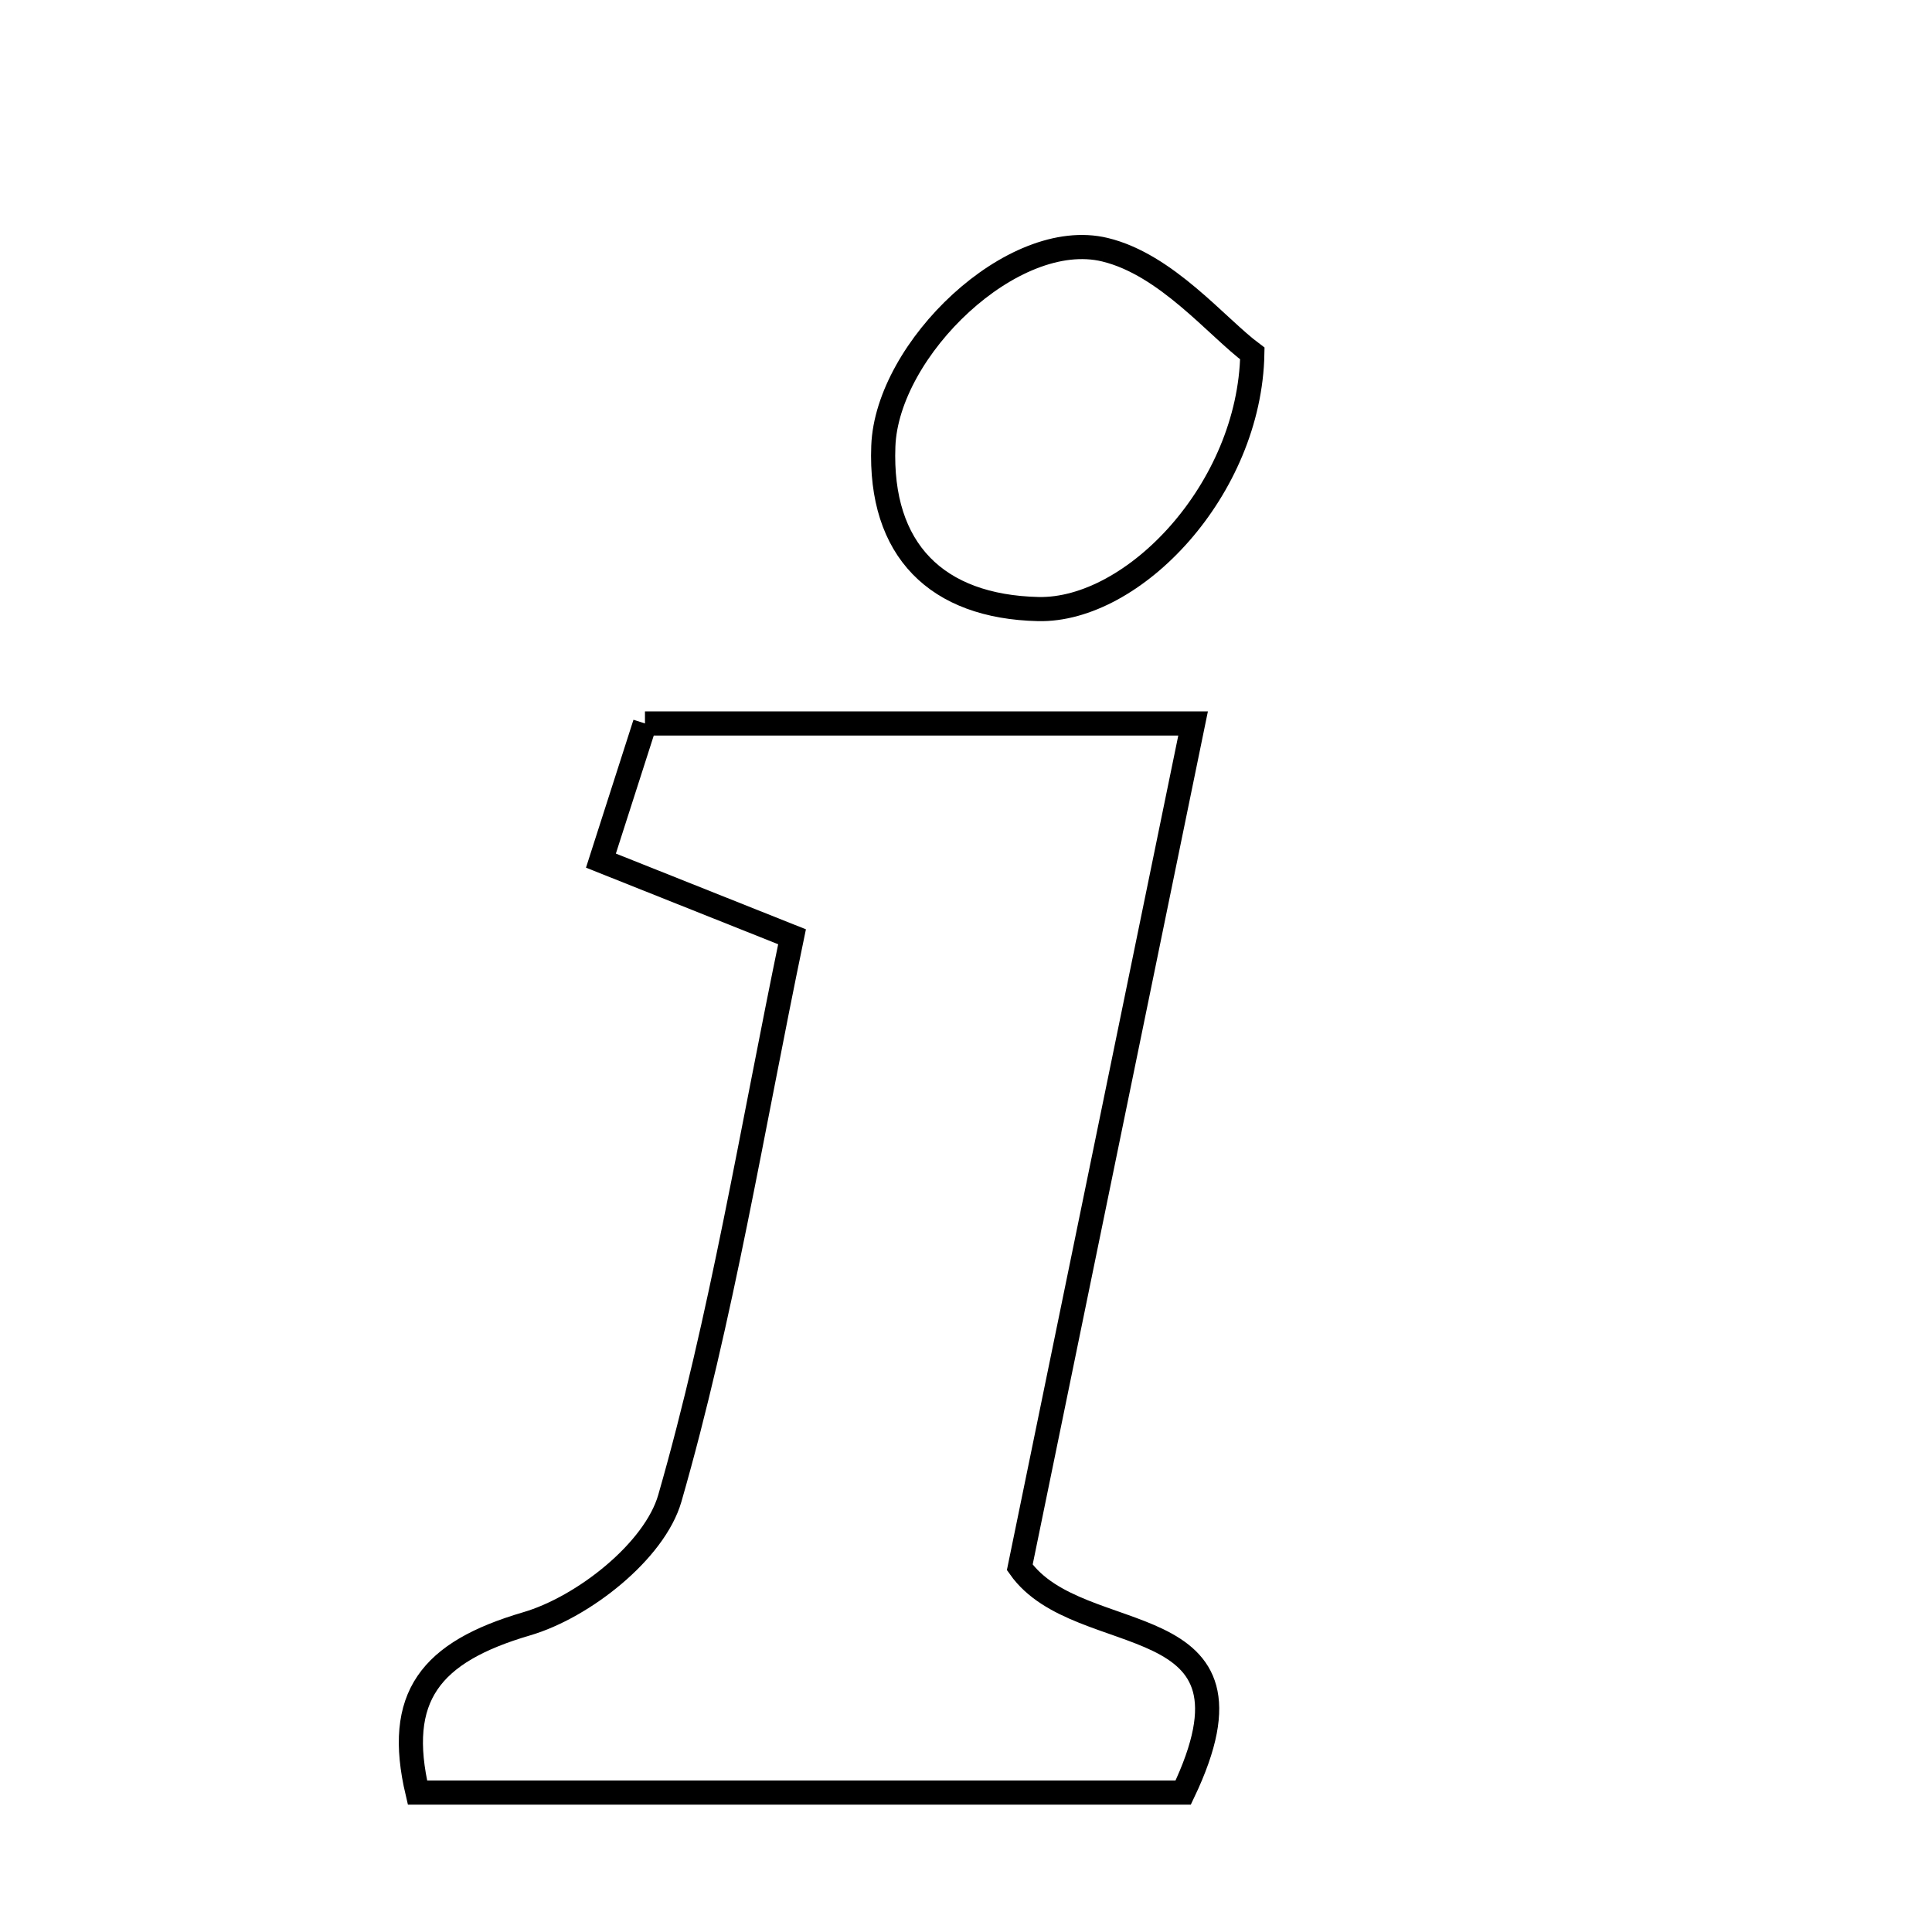 <svg xmlns="http://www.w3.org/2000/svg" viewBox="0.0 0.0 24.0 24.0" height="200px" width="200px"><path fill="none" stroke="black" stroke-width=".3" stroke-opacity="1.0"  filling="0" d="M13.726 3.102 C14.492 3.287 15.116 4.063 15.557 4.391 C15.526 6.082 14.079 7.593 12.897 7.566 C11.636 7.537 10.924 6.834 10.973 5.542 C11.018 4.335 12.581 2.825 13.726 3.102"></path>
<path fill="none" stroke="black" stroke-width=".3" stroke-opacity="1.0"  filling="0" d="M8.012 8.987 C10.253 8.987 12.397 8.987 14.821 8.987 C14.073 12.629 13.354 16.127 12.668 19.47 C13.413 20.527 15.832 19.892 14.698 22.268 C11.614 22.268 8.414 22.268 5.186 22.268 C4.905 21.077 5.345 20.523 6.541 20.172 C7.246 19.966 8.133 19.267 8.321 18.612 C8.966 16.369 9.338 14.048 9.839 11.637 C8.97 11.291 8.283 11.017 7.465 10.691 C7.66 10.084 7.831 9.55 8.012 8.987"></path></svg>